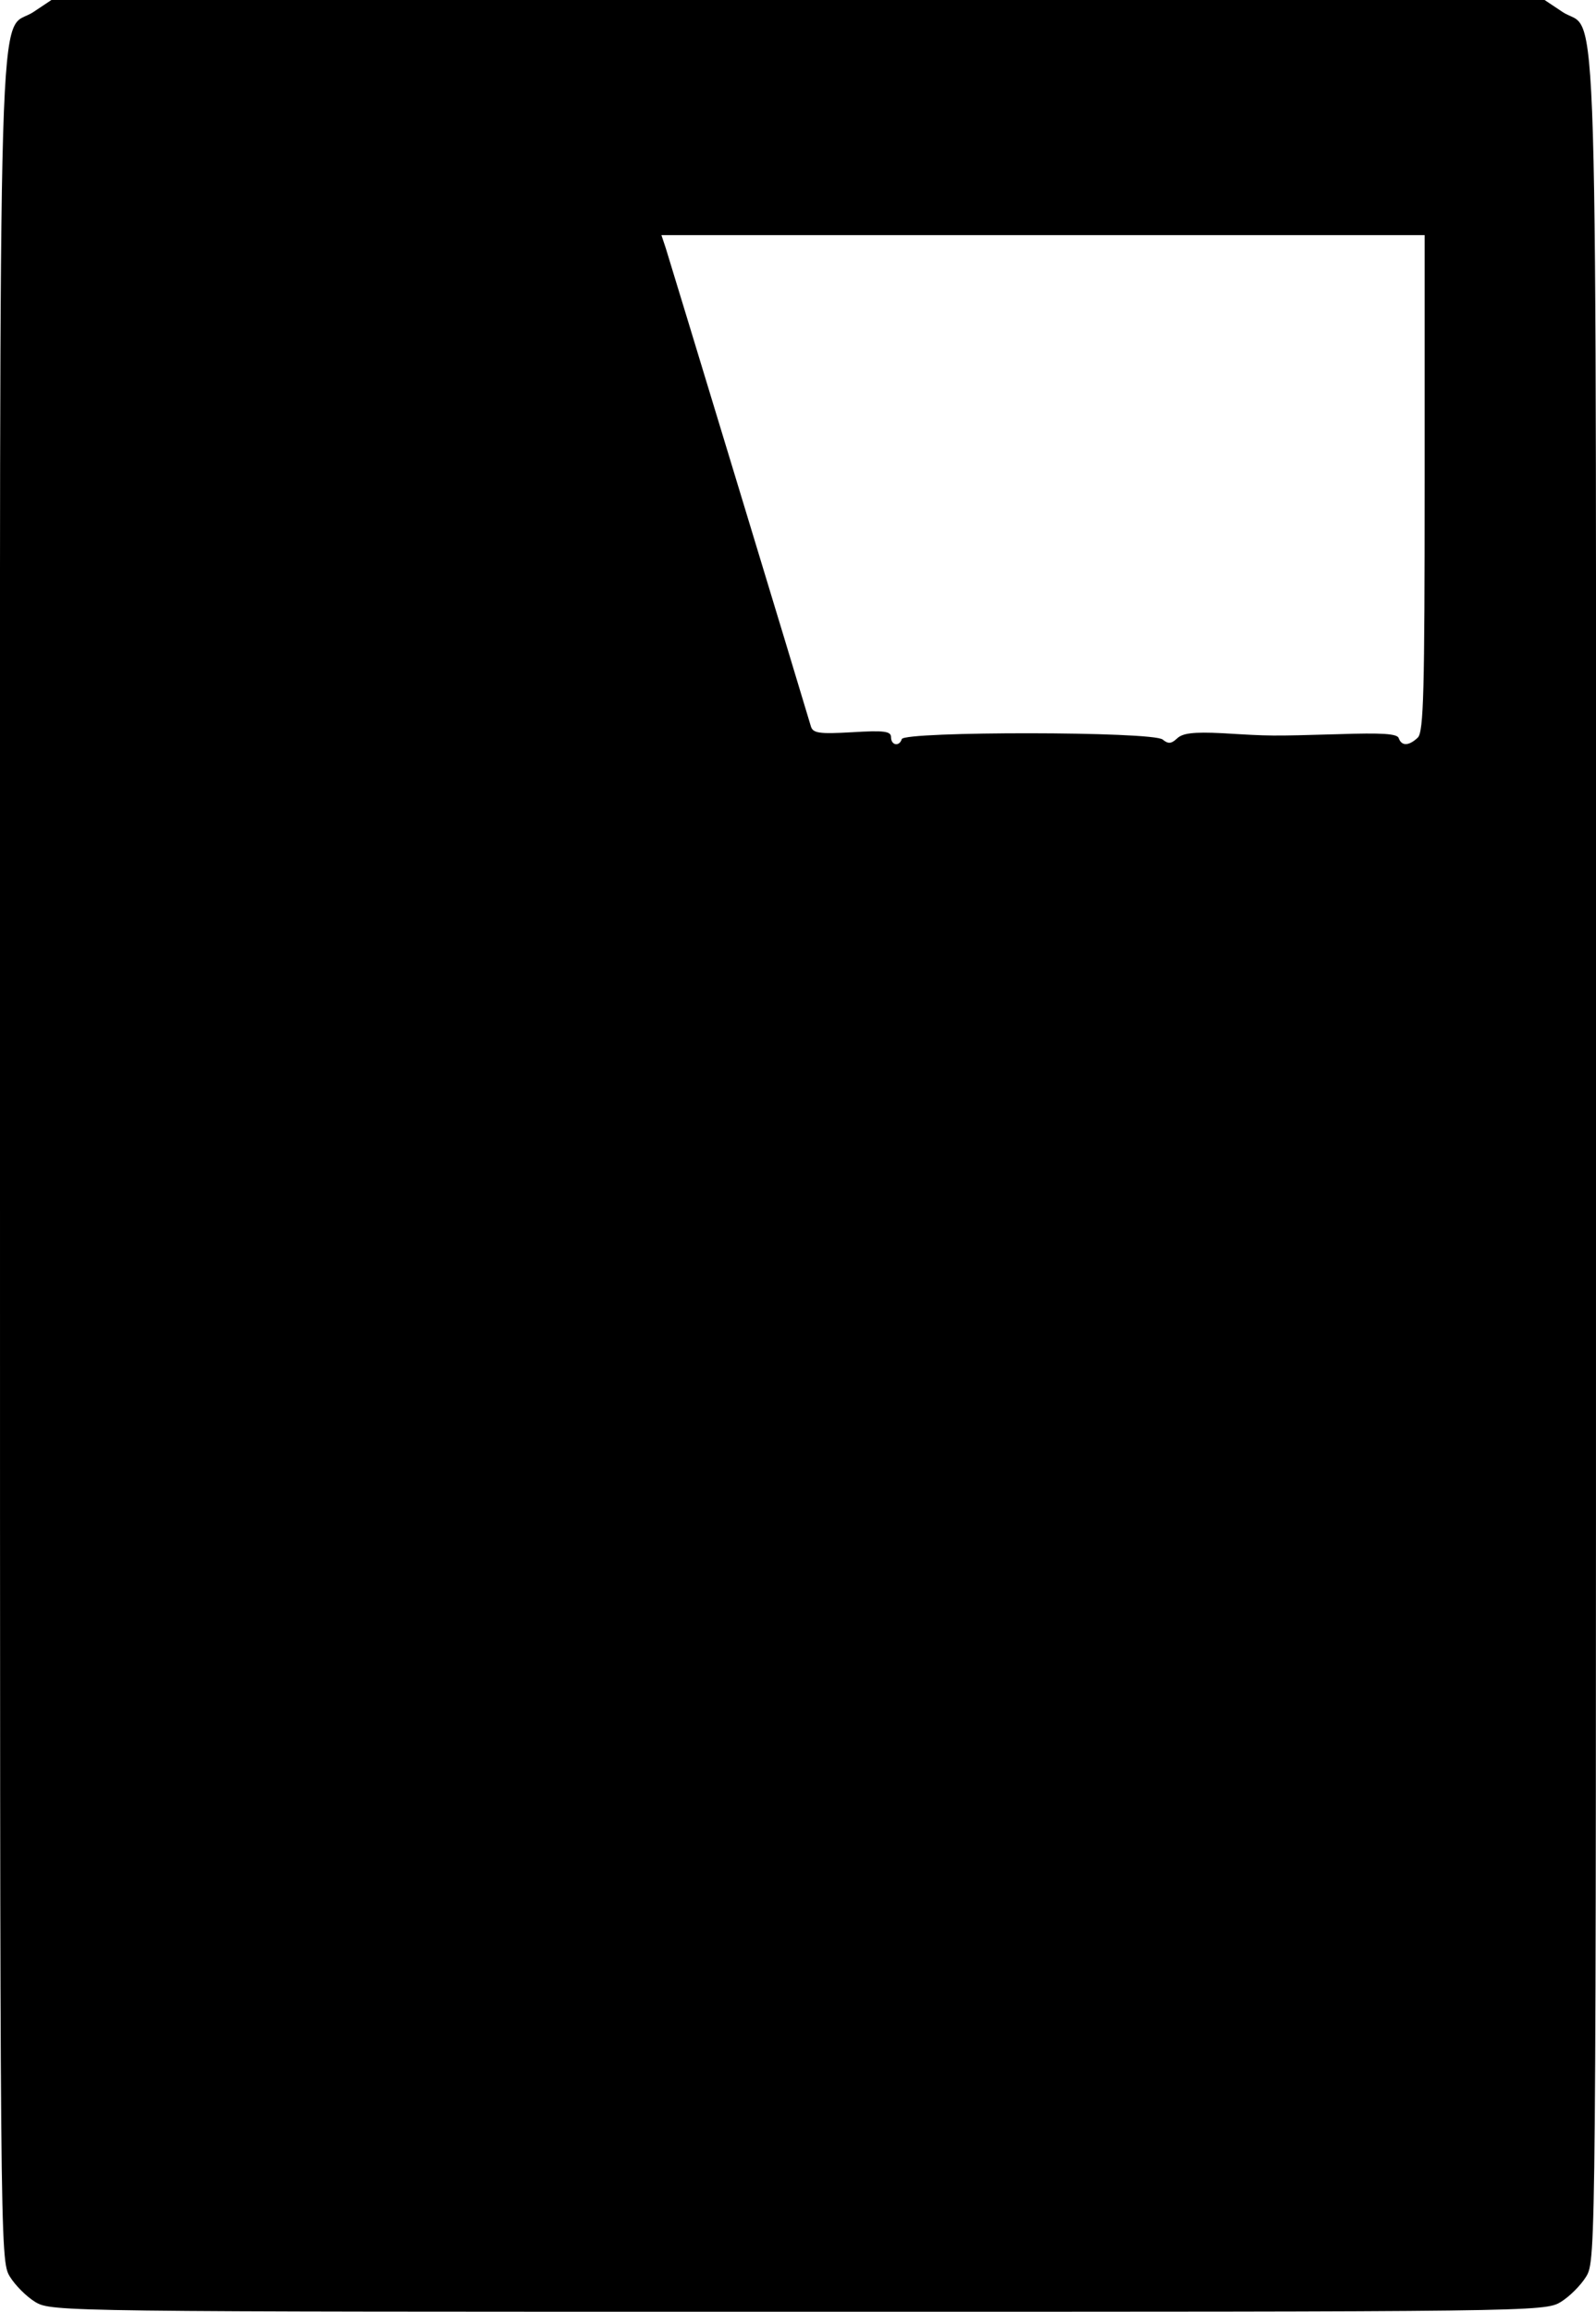 <?xml version="1.0" standalone="no"?>
<!DOCTYPE svg PUBLIC "-//W3C//DTD SVG 20010904//EN"
 "http://www.w3.org/TR/2001/REC-SVG-20010904/DTD/svg10.dtd">
<svg version="1.0" xmlns="http://www.w3.org/2000/svg"
 width="326pt" height="472pt" viewBox="0 0 326 472"
 preserveAspectRatio="xMidYMid meet">
<g transform="translate(0,472) scale(0.1,-0.1)"
fill="#000000" stroke="none">
<path d="M69 4696 c-75 -51 -69 164 -69 -2343 0 -2226 0 -2248 20 -2281 11
-18 34 -41 52 -52 33 -20 54 -20 1558 -20 1504 0 1525 0 1558 20 18 11 41 34
52 52 20 33 20 55 20 2281 0 2507 6 2292 -69 2343 l-36 24 -1525 0 -1525 0
-36 -24z m2841 -962 c0 -425 -2 -508 -14 -520 -18 -17 -33 -18 -39 -1 -3 9
-34 11 -123 8 -140 -4 -137 -4 -237 2 -60 3 -82 0 -93 -11 -12 -11 -18 -11
-29 -2 -20 17 -528 17 -533 1 -5 -16 -22 -13 -22 4 0 12 -14 14 -79 10 -69 -4
-81 -2 -85 13 -20 68 -289 953 -296 975 l-9 27 780 0 779 0 0 -506z"/>
</g>
</svg>
